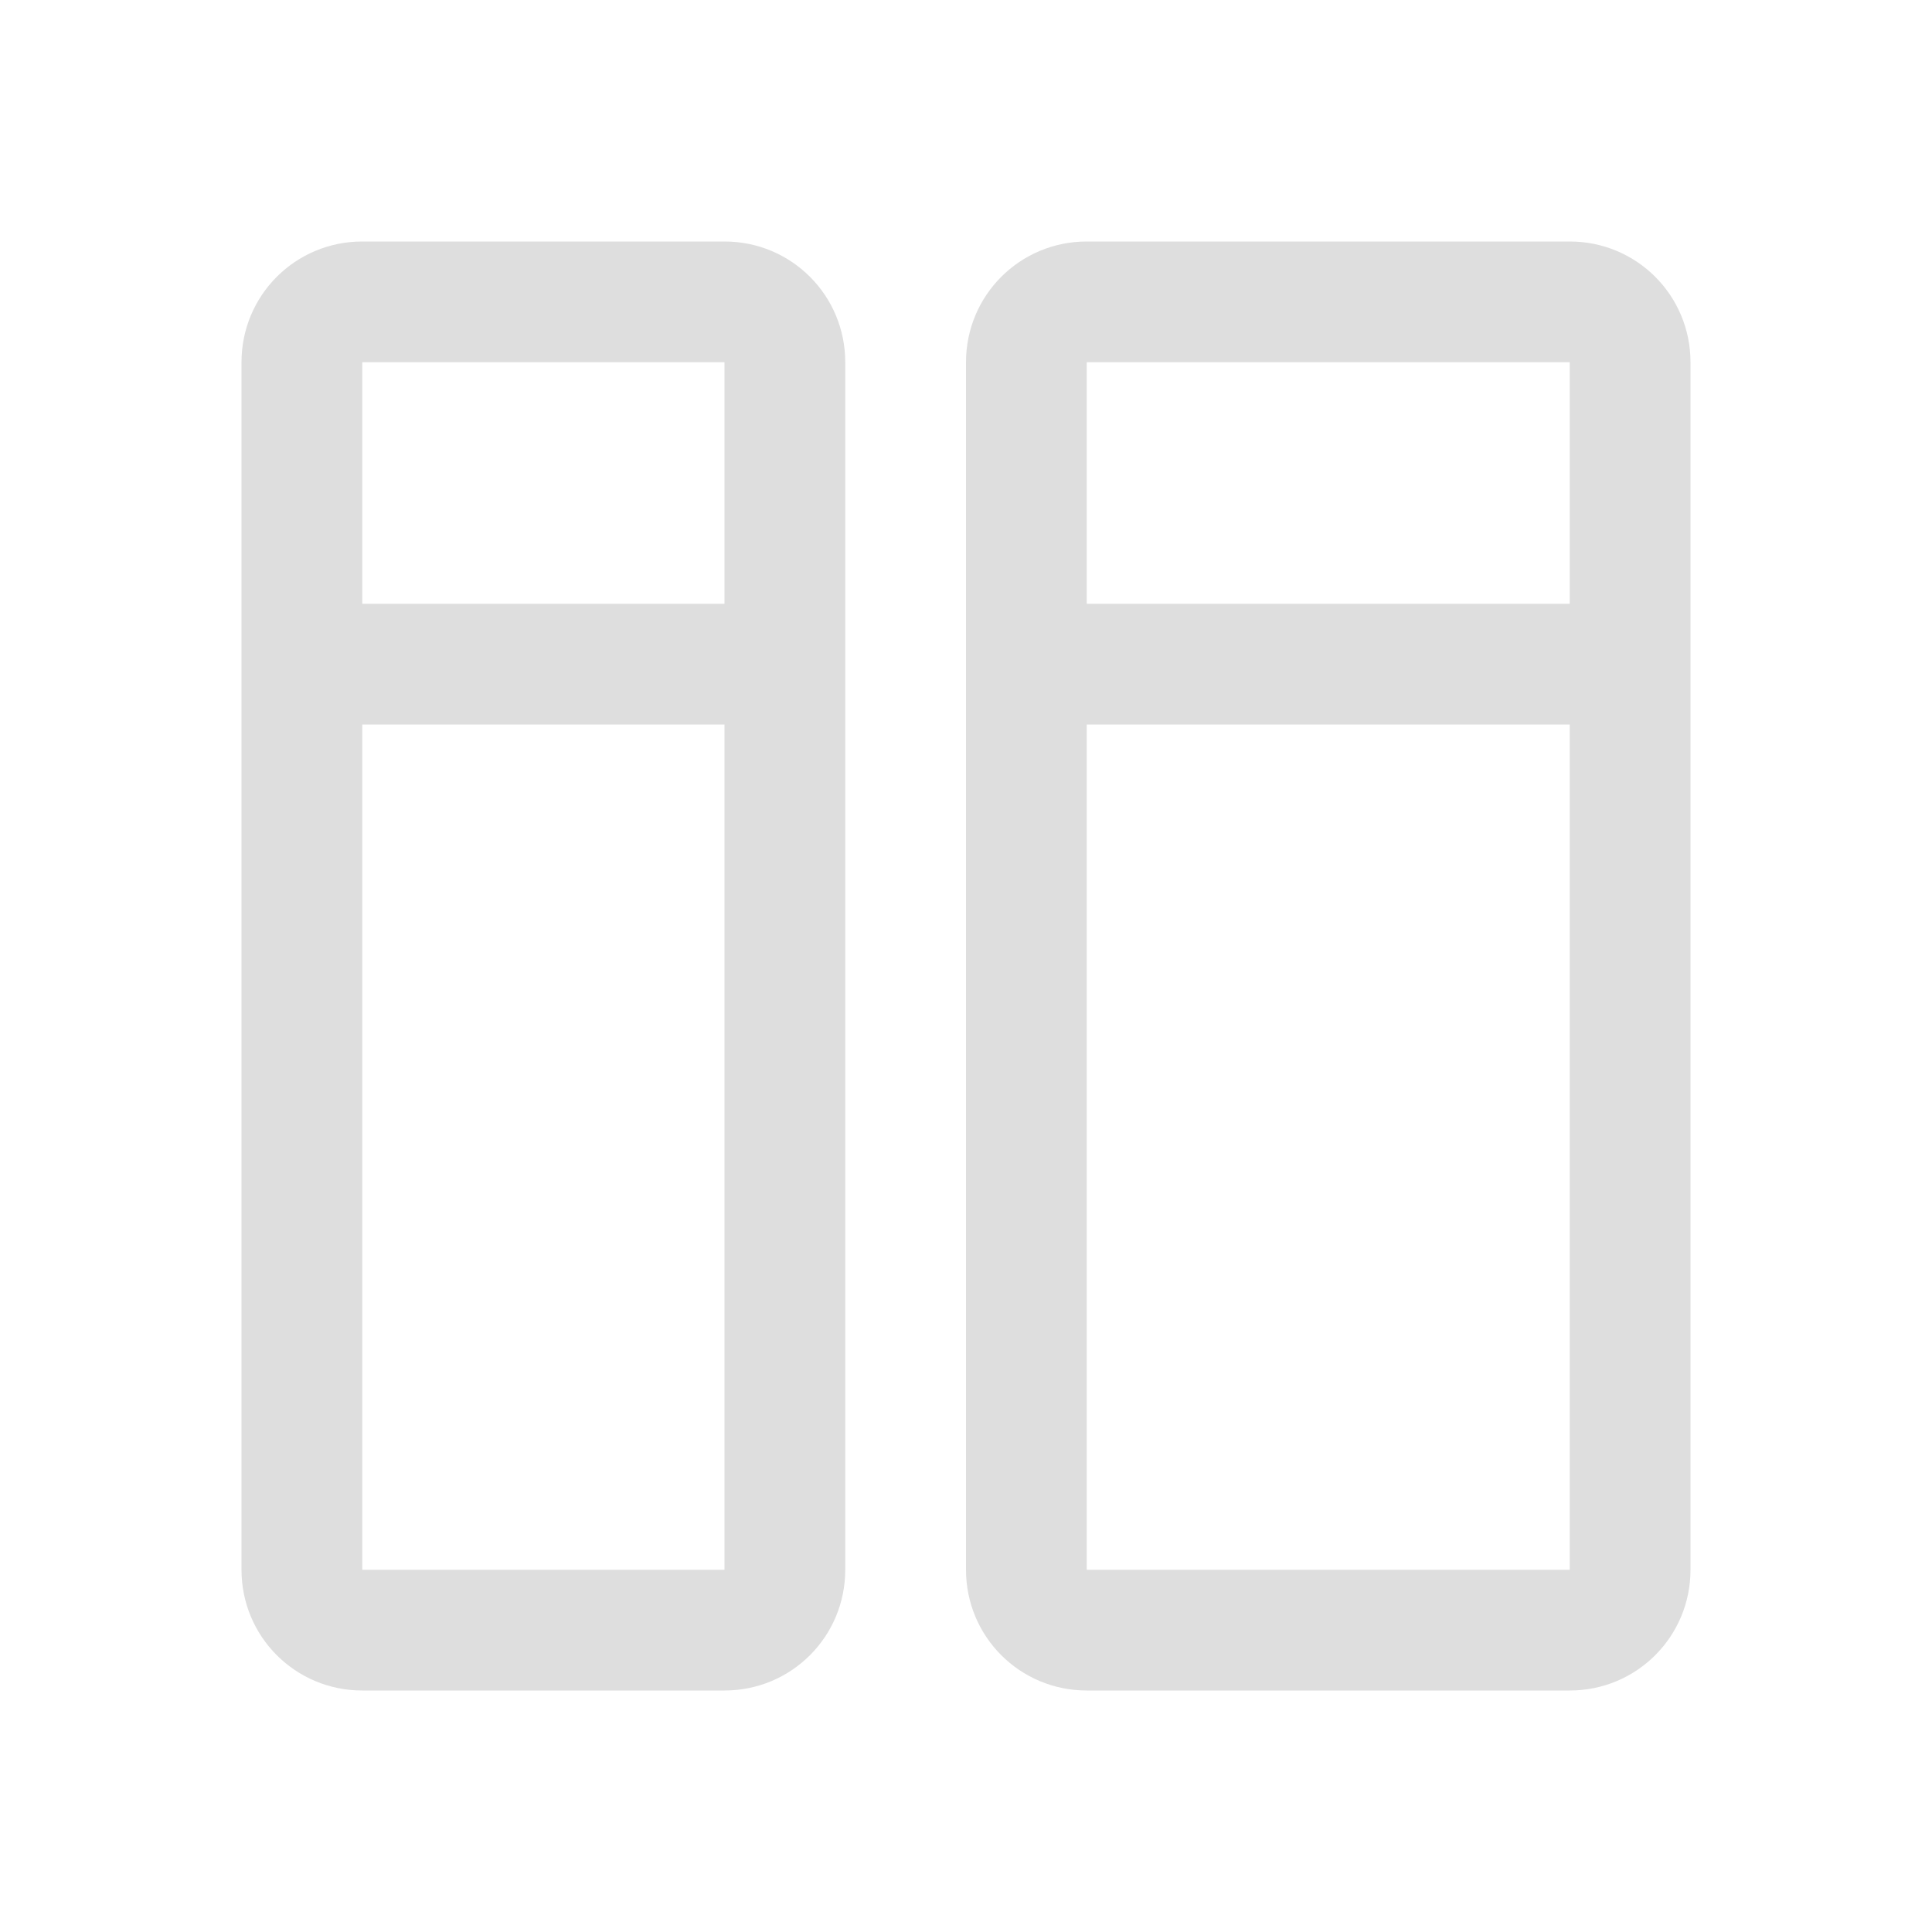<svg version="1.1" viewBox="0 0 16 16" xmlns="http://www.w3.org/2000/svg">
 <defs>
  <style id="current-color-scheme" type="text/css">.ColorScheme-Text {
        color:#dedede;
      }</style>
 </defs>
 <path class="ColorScheme-Text" d="m3 2c-0.554 0-1 0.446-1 1v10c0 0.554 0.446 1 1 1h3c0.554 0 1-0.446 1-1v-10c0-0.554-0.446-1-1-1h-3zm6 0c-0.554 0-1 0.446-1 1v10c0 0.554 0.446 1 1 1h4c0.554 0 1-0.446 1-1v-10c0-0.554-0.446-1-1-1h-4zm-6 1h3v2h-3v-2zm6 0h4v2h-4v-2zm-6 3h3v7h-3v-7zm6 0h4v7h-4v-7z" fill="currentColor"/>
</svg>

